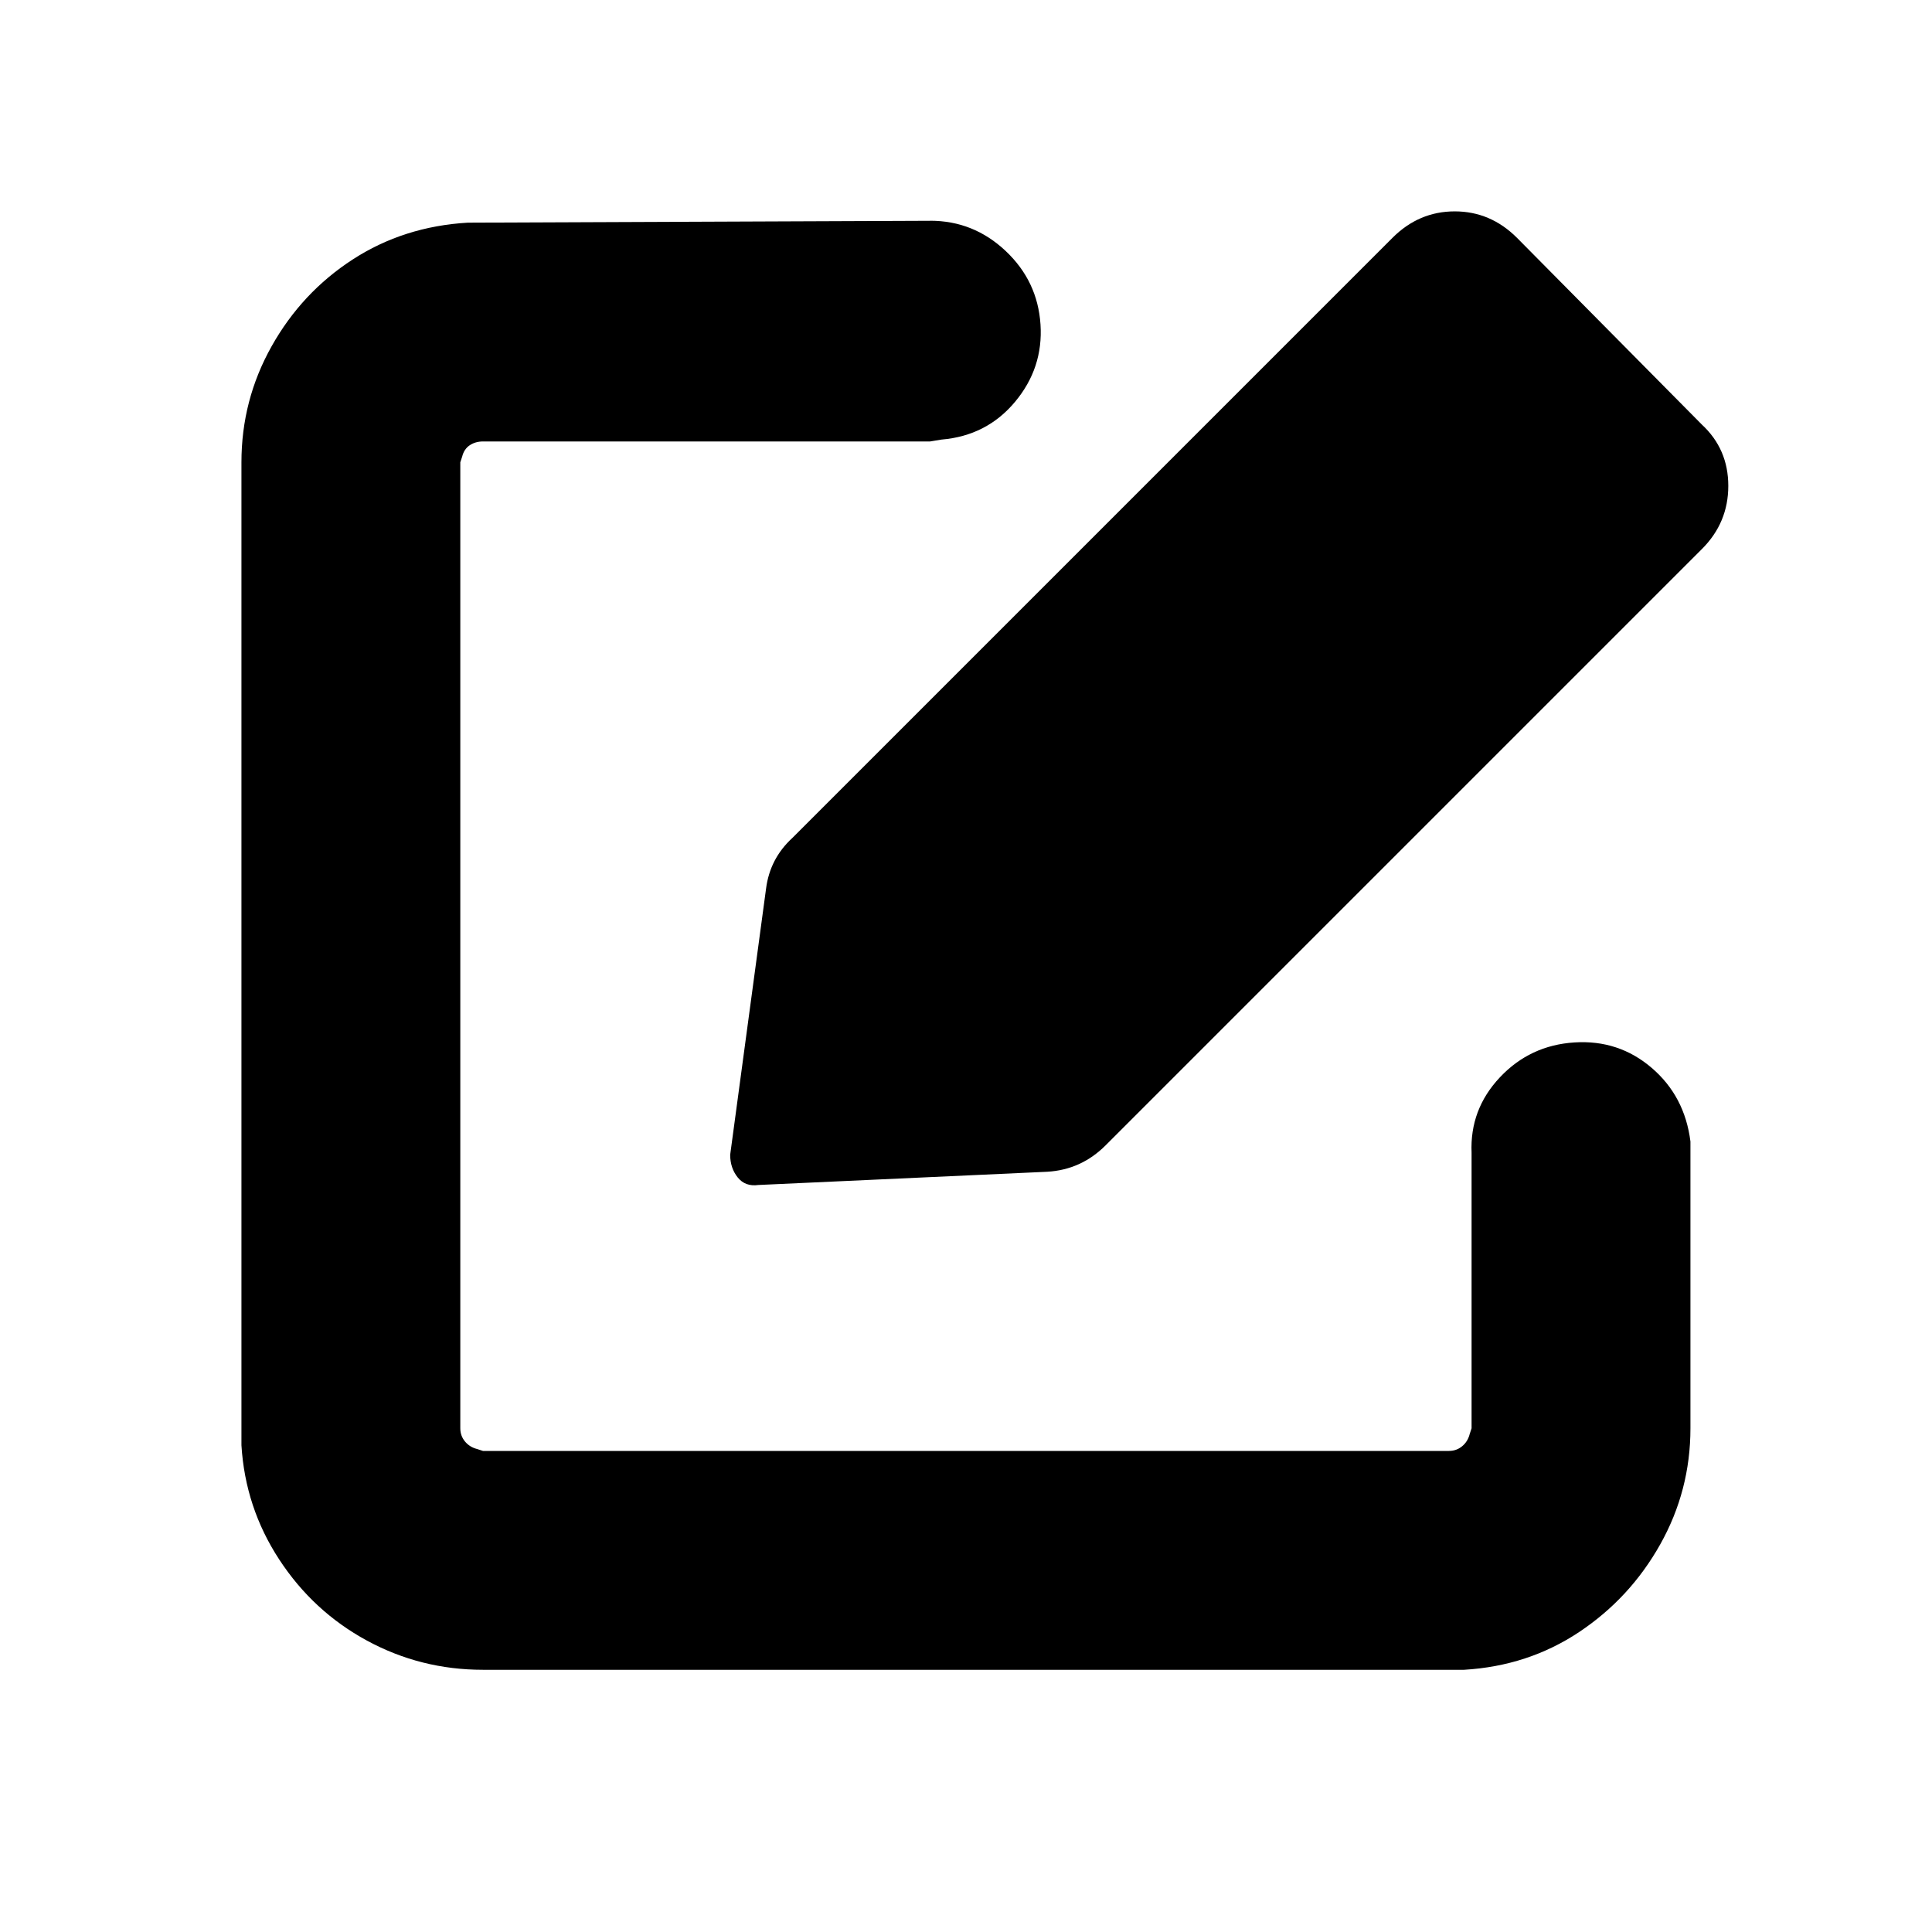 <?xml version="1.0" standalone="no"?><!DOCTYPE svg PUBLIC "-//W3C//DTD SVG 1.1//EN" "http://www.w3.org/Graphics/SVG/1.1/DTD/svg11.dtd"><svg t="1737695476942" class="icon" viewBox="0 0 1024 1024" version="1.1" xmlns="http://www.w3.org/2000/svg" p-id="17848" xmlns:xlink="http://www.w3.org/1999/xlink" width="256" height="256"><path d="M804 126.016l98.016 99.008q14.016 12.992 14.016 32.512t-14.016 33.504l-316 316q-12.992 12.992-31.008 14.016l-152.992 7.008q-7.008 0.992-11.008-4t-4-12l19.008-140.992q2.016-16 14.016-27.008l318.016-318.016q14.016-14.016 32.992-14.016t32.992 14.016z m-311.008-9.024q23.008 0 40 16t18.496 39.008-13.504 40.992-39.008 20l-6.016 0.992H255.968q-4 0-7.008 2.016t-4 6.016l-0.992 3.008v512q0 4 2.496 7.008t6.496 4l3.008 0.992h512q4 0 7.008-2.496t4-6.496l0.992-3.008v-146.016q-0.992-23.008 15.008-40t39.488-18.496 40.992 13.504 20.512 39.008v152q0 32.992-16 61.504t-43.008 46.496-60.992 20H255.968q-32.992 0-61.504-15.488t-46.496-43.008-20-60.512V245.024q0-32.992 16-61.504t43.008-46.016 60.992-19.488l244.992-0.992z" p-id="17849"></path></svg>